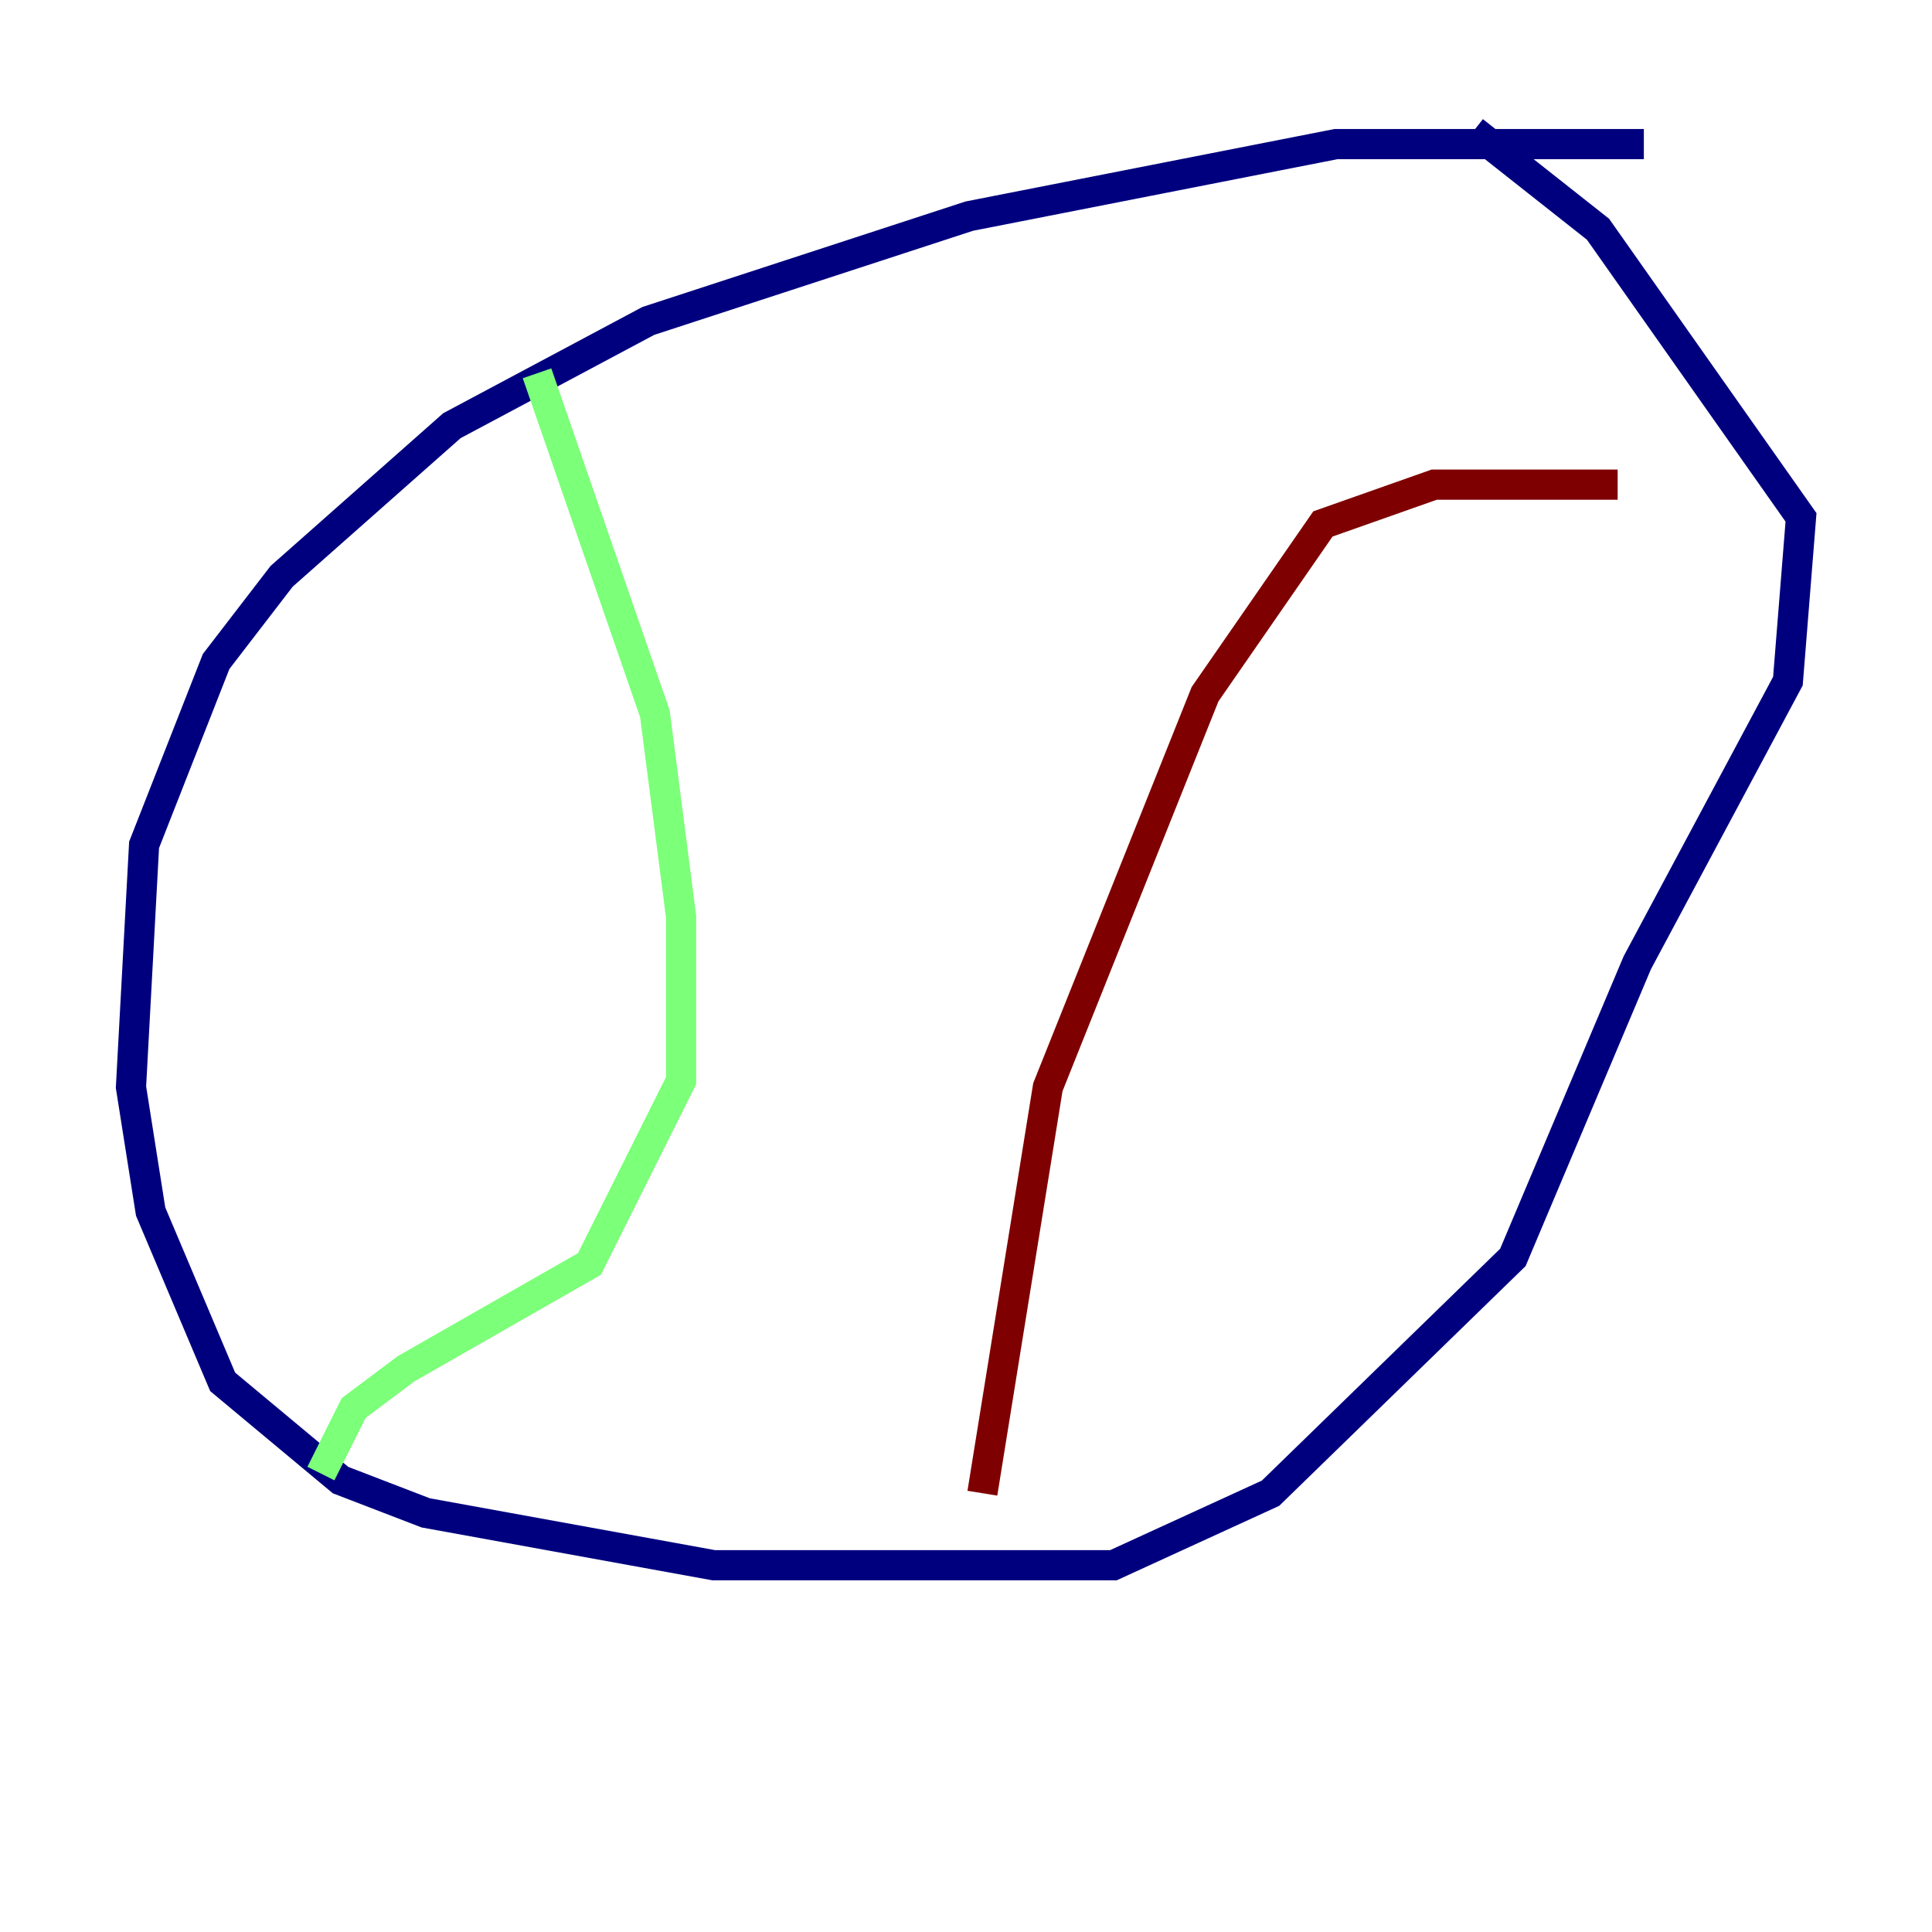 <?xml version="1.0" encoding="utf-8" ?>
<svg baseProfile="tiny" height="128" version="1.2" viewBox="0,0,128,128" width="128" xmlns="http://www.w3.org/2000/svg" xmlns:ev="http://www.w3.org/2001/xml-events" xmlns:xlink="http://www.w3.org/1999/xlink"><defs /><polyline fill="none" points="108.909,9.546 88.515,9.546 64.217,14.319 42.956,21.261 29.939,28.203 18.658,38.183 14.319,43.824 9.546,55.973 8.678,72.027 9.98,80.271 14.752,91.552 22.563,98.061 28.203,100.231 47.295,103.702 73.763,103.702 84.176,98.929 100.231,83.308 108.475,63.783 118.454,45.125 119.322,34.278 105.871,15.186 97.627,8.678" stroke="#00007f" stroke-width="2" /><polyline fill="none" points="35.58,24.732 43.39,47.295 45.125,60.746 45.125,71.593 39.051,83.742 26.902,90.685 23.43,93.288 21.261,97.627" stroke="#7cff79" stroke-width="2" /><polyline fill="none" points="65.085,98.929 69.424,72.027 79.837,45.993 87.647,34.712 95.024,32.108 107.173,32.108" stroke="#7f0000" stroke-width="2" /></svg>